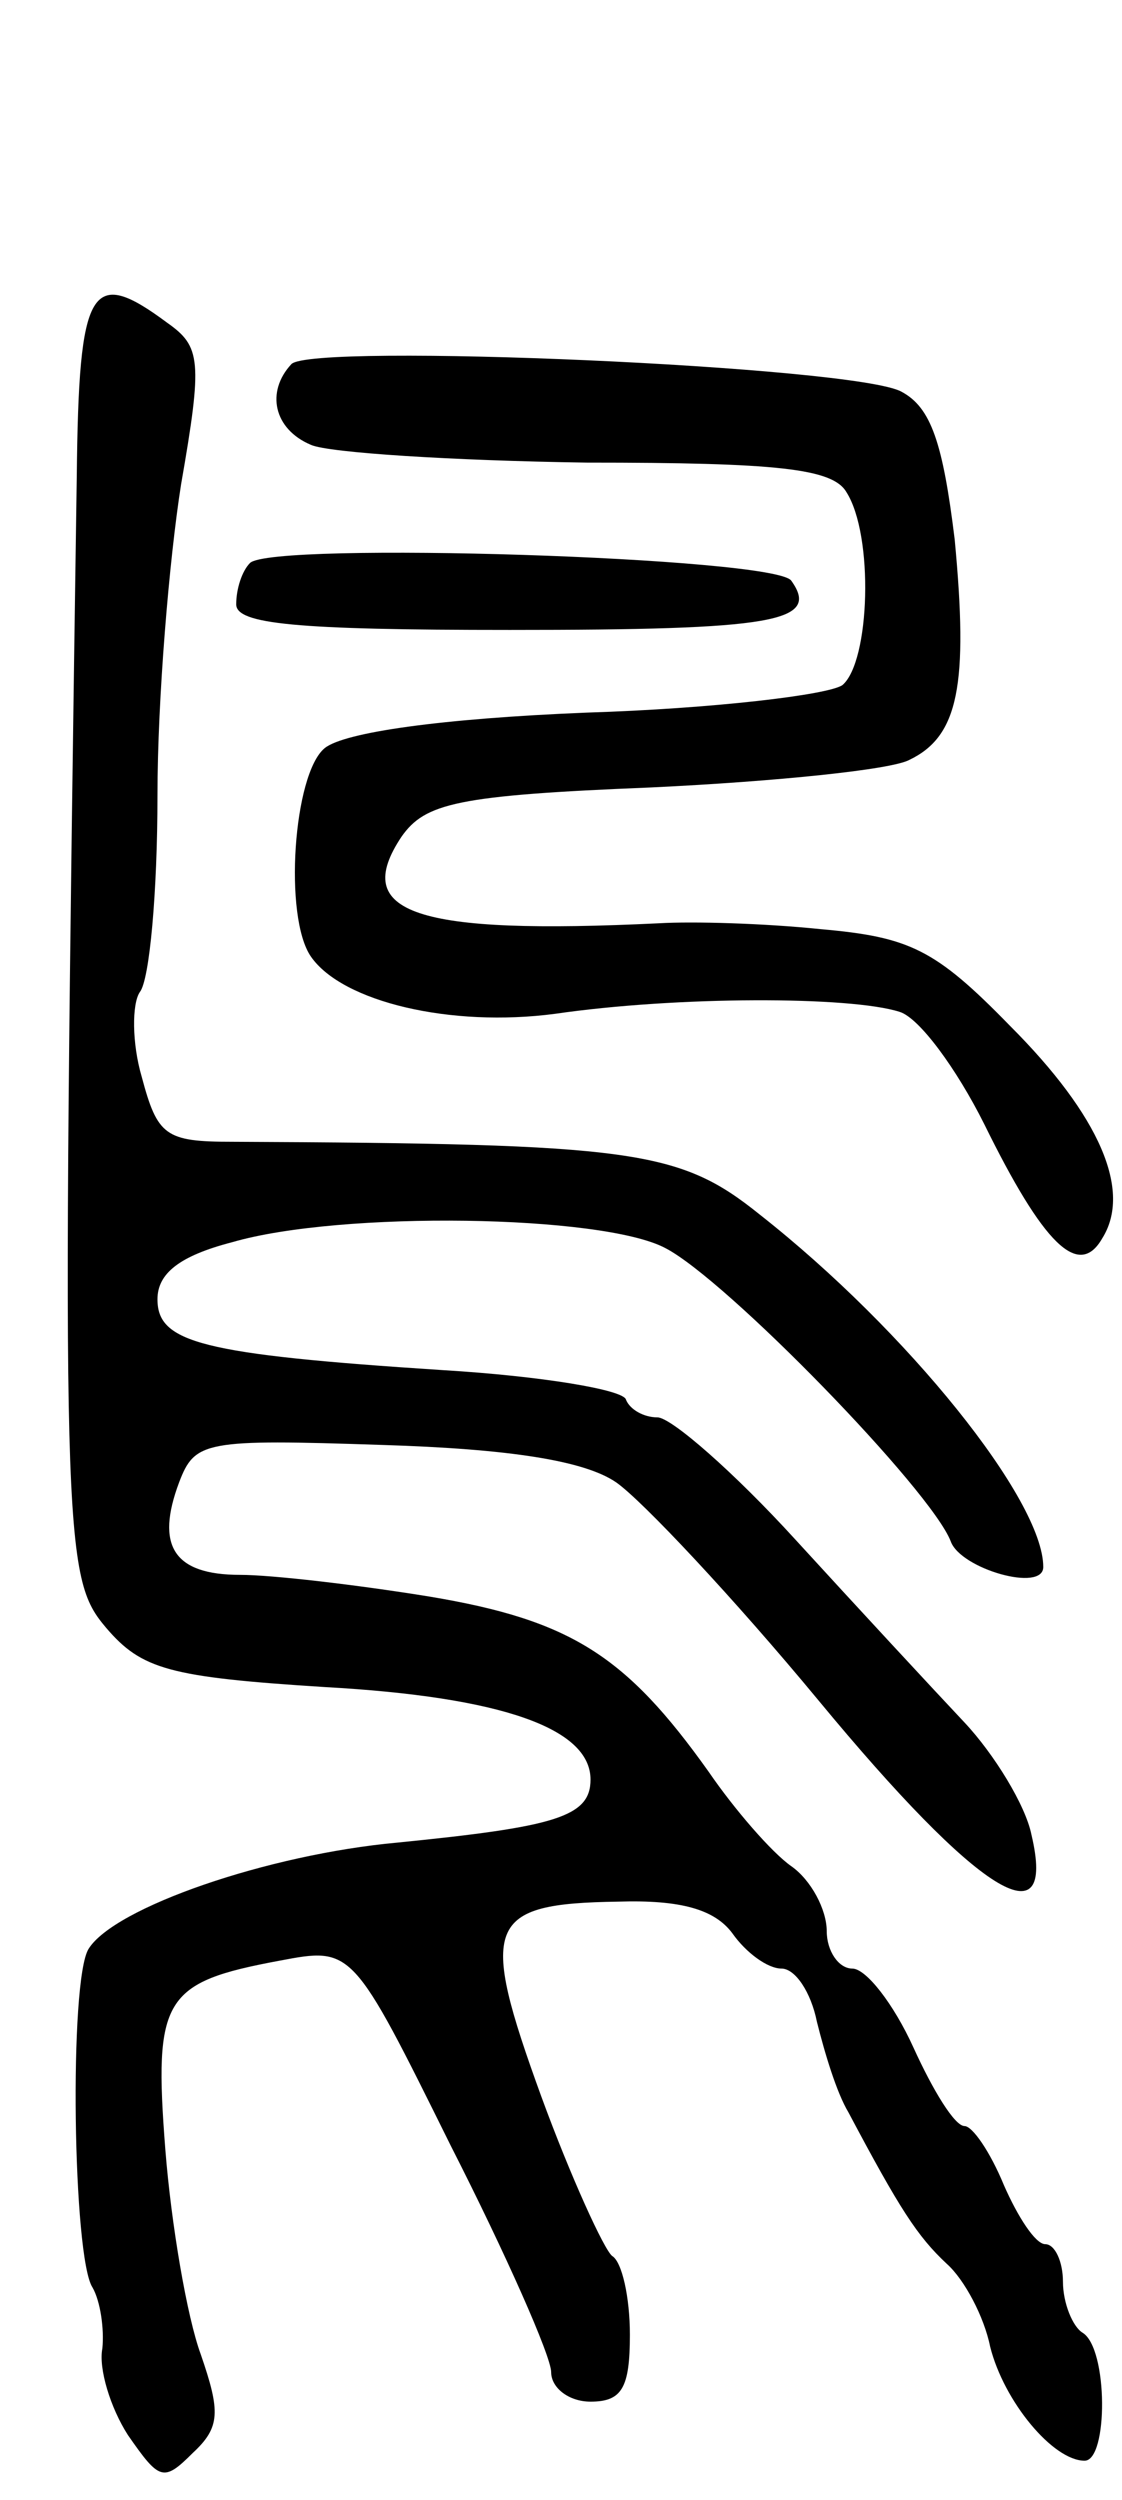 <svg version="1.0" xmlns="http://www.w3.org/2000/svg"
 width="57pt" height="127pt" viewBox="0 0 57 127"
 preserveAspectRatio="xMidYMid meet">
<g transform="translate(0,127) scale(0.1,-0.1)"
fill="#000000" stroke="none">
<path d="M39 1028 c-8 -544 -7 -559 15 -585 18 -21 32 -25 111 -30 90 -5 135
-21 135 -47 0 -19 -18 -24 -98 -32 -66 -6 -144 -33 -157 -54 -10 -16 -8 -157
2 -172 4 -7 6 -21 5 -31 -2 -10 4 -30 13 -44 16 -23 18 -24 33 -9 14 13 14 21
4 50 -7 19 -15 66 -18 104 -6 77 -1 85 58 96 37 7 37 7 87 -94 28 -55 51 -107
51 -115 0 -8 9 -15 20 -15 16 0 20 7 20 34 0 19 -4 37 -9 40 -4 3 -21 40 -36
81 -32 88 -28 98 39 99 32 1 49 -4 58 -16 7 -10 18 -18 25 -18 7 0 15 -12 18
-27 4 -16 10 -36 16 -46 26 -49 35 -63 50 -77 9 -8 19 -27 22 -42 7 -28 32
-58 48 -58 12 0 12 57 -1 65 -5 3 -10 15 -10 26 0 10 -4 19 -9 19 -5 0 -14 14
-21 30 -7 17 -16 30 -20 30 -5 0 -16 18 -26 40 -10 22 -24 40 -31 40 -7 0 -13
9 -13 19 0 11 -8 26 -18 33 -10 7 -29 29 -42 48 -42 59 -70 77 -142 89 -37 6
-80 11 -96 11 -34 0 -43 15 -31 47 8 21 13 22 103 19 65 -2 103 -8 119 -19 13
-9 60 -59 103 -111 81 -98 121 -123 108 -68 -3 15 -19 41 -34 57 -16 17 -54
58 -86 93 -31 34 -63 62 -70 62 -7 0 -14 4 -16 9 -1 5 -43 12 -93 15 -123 8
-145 14 -145 36 0 13 11 22 38 29 55 16 188 14 220 -3 31 -16 135 -123 145
-149 5 -14 47 -26 47 -13 0 34 -69 120 -144 179 -41 33 -64 36 -268 37 -34 0
-38 3 -46 33 -5 17 -5 37 -1 43 5 6 9 51 9 100 0 49 6 120 12 158 11 63 10 70
-7 82 -39 29 -45 19 -46 -78z"/>
<path d="M148 1085 c-13 -14 -9 -33 10 -41 9 -4 72 -8 140 -9 97 0 125 -3 132
-15 14 -22 12 -86 -2 -98 -7 -5 -66 -12 -130 -14 -74 -3 -123 -10 -133 -18
-16 -13 -21 -86 -7 -106 16 -23 71 -36 124 -29 62 9 150 9 175 1 10 -3 29 -29
43 -57 30 -61 48 -79 60 -58 15 24 -1 62 -47 108 -38 39 -51 45 -96 49 -29 3
-65 4 -82 3 -124 -6 -157 5 -131 44 12 17 28 21 127 25 63 3 122 9 131 14 25
12 30 38 23 112 -6 49 -12 67 -27 75 -23 13 -300 25 -310 14z"/>
<path d="M127 984 c-4 -4 -7 -13 -7 -21 0 -10 30 -13 139 -13 134 0 158 4 143
25 -8 12 -264 20 -275 9z"/>
</g>
</svg>
